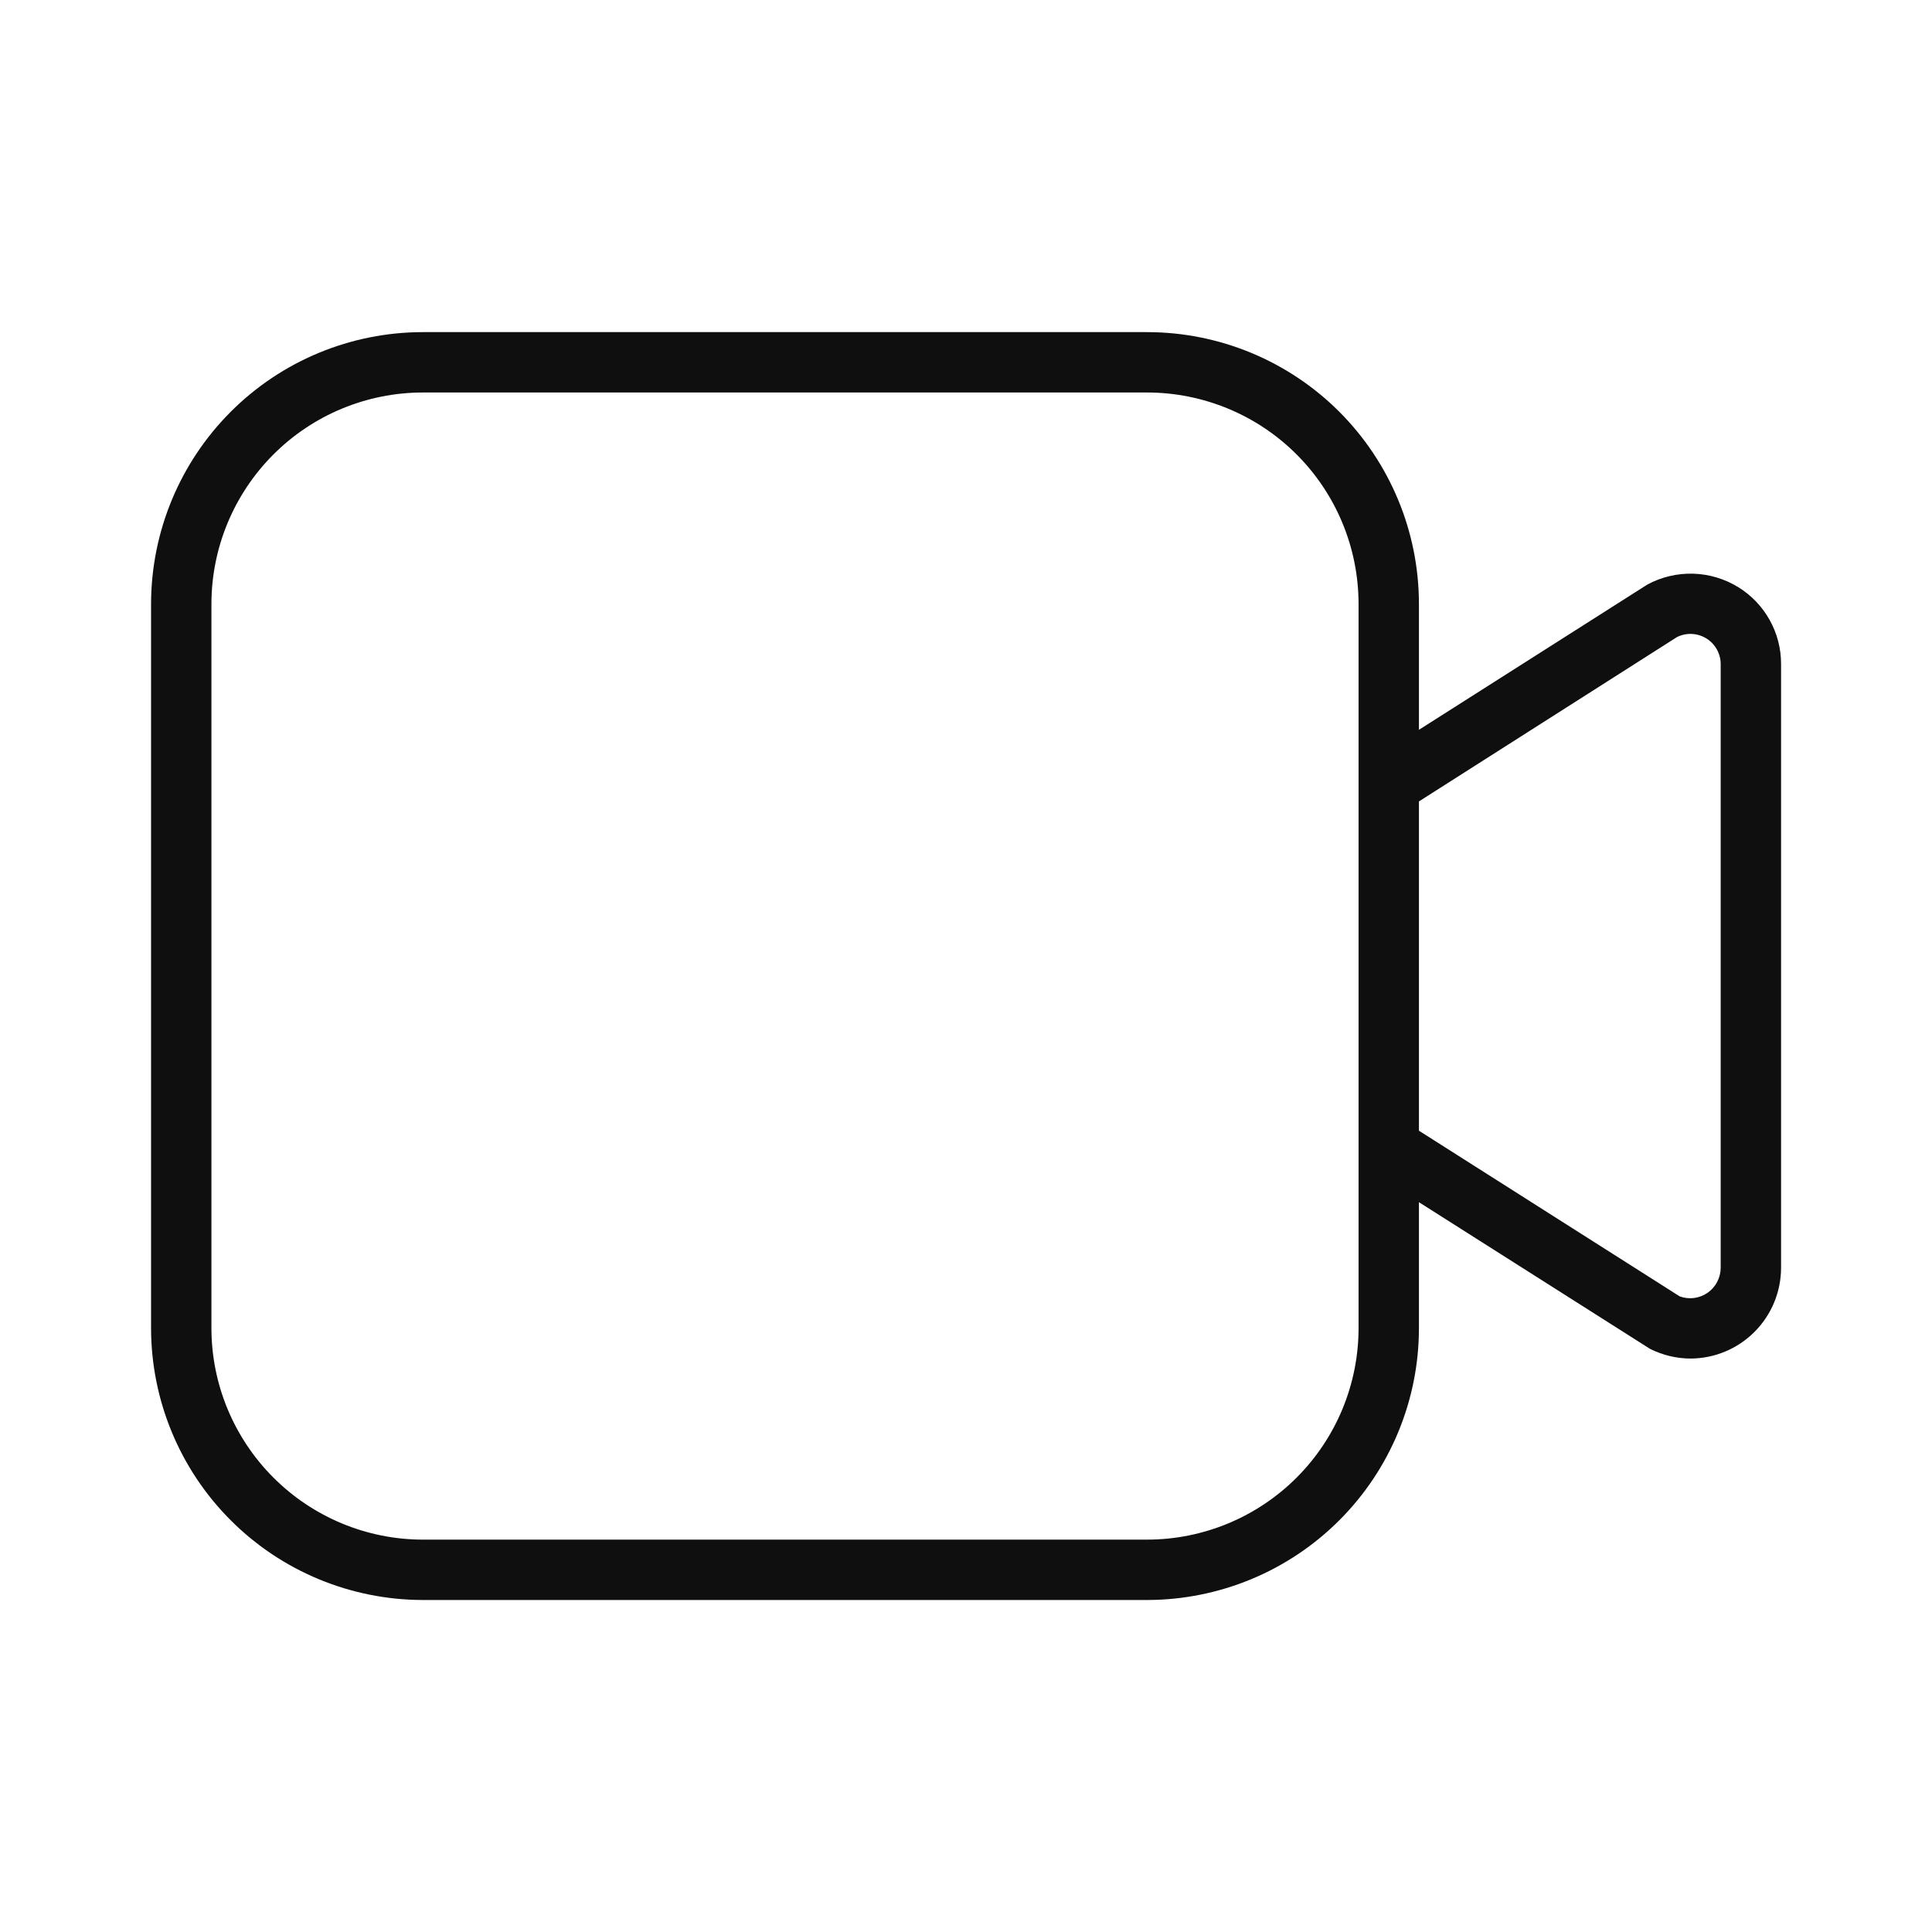 <svg width="32" height="32" viewBox="0 0 32 32" fill="none" xmlns="http://www.w3.org/2000/svg">
<path d="M28.789 9.724C28.564 9.586 28.306 9.509 28.042 9.502C27.778 9.495 27.516 9.557 27.284 9.683L23.502 12.088V10.001C23.501 8.808 23.026 7.664 22.183 6.82C21.339 5.976 20.195 5.502 19.002 5.501H7.002C5.809 5.502 4.665 5.976 3.822 6.82C2.978 7.664 2.504 8.808 2.502 10.001V22.001C2.504 23.194 2.978 24.338 3.822 25.181C4.665 26.025 5.809 26.499 7.002 26.501H19.002C20.195 26.499 21.339 26.025 22.183 25.181C23.026 24.338 23.501 23.194 23.502 22.001V19.912L27.329 22.341C27.538 22.446 27.768 22.501 28.001 22.502C28.399 22.5 28.779 22.342 29.06 22.06C29.341 21.779 29.499 21.398 29.5 21.001V11C29.501 10.744 29.436 10.492 29.311 10.269C29.187 10.046 29.007 9.858 28.789 9.724ZM22.502 22.001C22.501 22.929 22.132 23.818 21.476 24.474C20.82 25.13 19.93 25.5 19.002 25.501H7.002C6.074 25.5 5.185 25.13 4.529 24.474C3.873 23.818 3.503 22.929 3.502 22.001V10.001C3.503 9.073 3.873 8.183 4.529 7.527C5.185 6.871 6.074 6.502 7.002 6.501H19.002C19.93 6.502 20.82 6.871 21.476 7.527C22.132 8.183 22.501 9.073 22.502 10.001V22.001ZM28.5 21.001C28.499 21.082 28.479 21.161 28.441 21.233C28.404 21.305 28.349 21.366 28.283 21.413C28.216 21.459 28.139 21.488 28.059 21.499C27.979 21.509 27.897 21.5 27.821 21.472L23.502 18.728V13.274L27.776 10.552C27.852 10.514 27.937 10.496 28.022 10.5C28.107 10.504 28.19 10.53 28.262 10.574C28.335 10.619 28.395 10.682 28.436 10.756C28.478 10.831 28.5 10.914 28.5 11V21.001Z" fill="#0F0F0F"/>
</svg>
